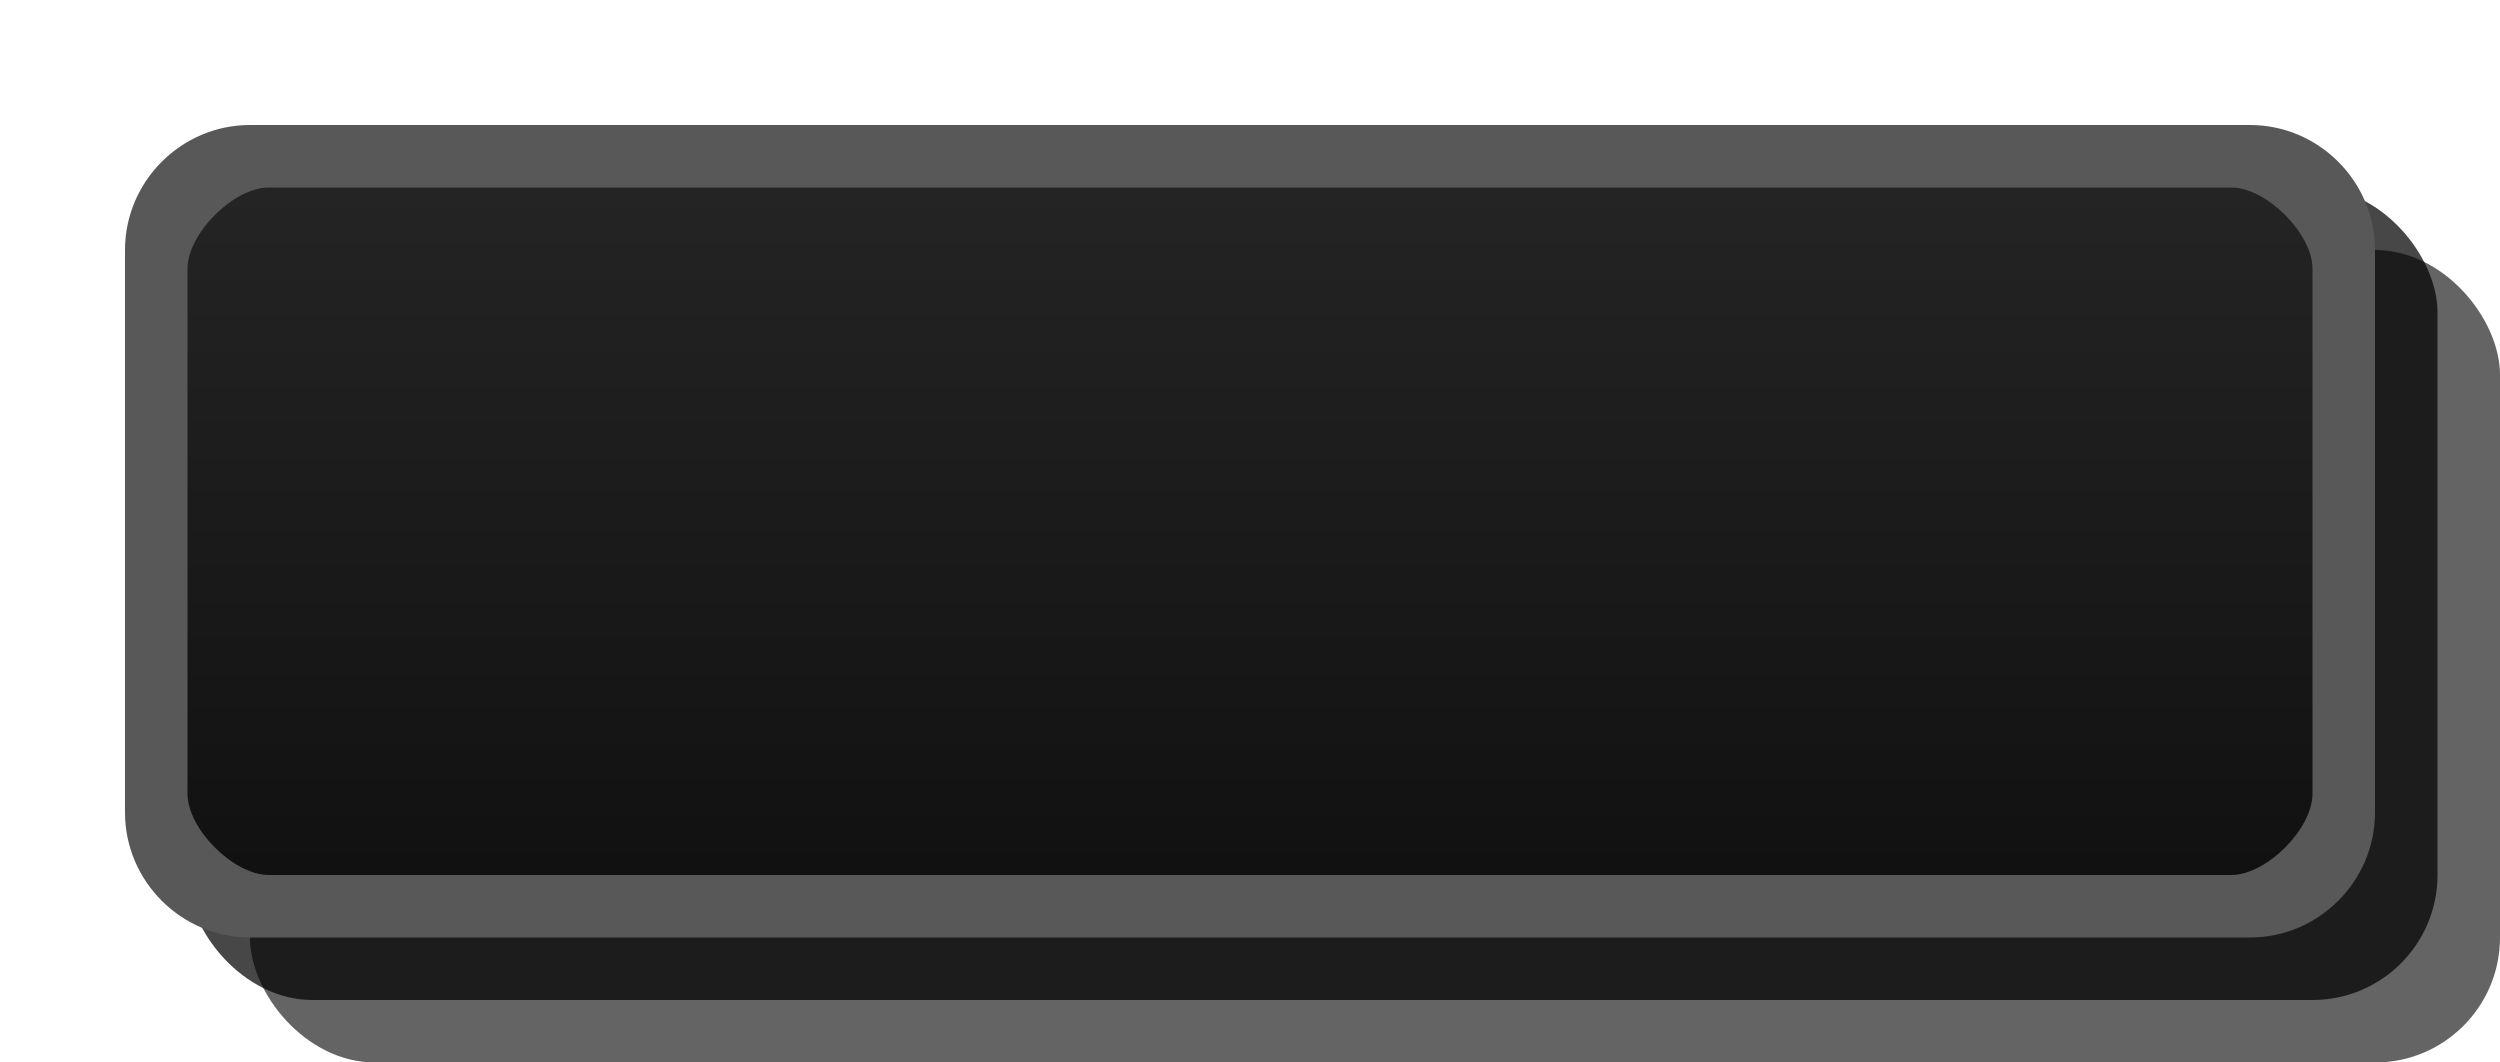 <?xml version="1.0" encoding="UTF-8" standalone="no"?>
<!-- Created with Inkscape (http://www.inkscape.org/) -->

<svg
   xmlns:dc="http://purl.org/dc/elements/1.1/"
   xmlns:cc="http://creativecommons.org/ns#"
   xmlns:rdf="http://www.w3.org/1999/02/22-rdf-syntax-ns#"
   xmlns:svg="http://www.w3.org/2000/svg"
   xmlns="http://www.w3.org/2000/svg"
   xmlns:xlink="http://www.w3.org/1999/xlink"
   version="1.1"
   width="40"
   height="17"
   id="svg7007">
  <defs
     id="defs7009">
    <linearGradient
       x1="13"
       y1="1027.362"
       x2="13"
       y2="1049.362"
       id="linearGradient3807-3"
       xlink:href="#linearGradient3801-6"
       gradientUnits="userSpaceOnUse"
       gradientTransform="translate(2.5,6.9912813e-5)" />
    <linearGradient
       id="linearGradient3801-6">
      <stop
         id="stop3803-7"
         style="stop-color:#242424;stop-opacity:1"
         offset="0" />
      <stop
         id="stop3805-5"
         style="stop-color:#101010;stop-opacity:1"
         offset="1" />
    </linearGradient>
    <linearGradient
       x1="13"
       y1="1027.362"
       x2="13"
       y2="1049.362"
       id="linearGradient7062"
       xlink:href="#linearGradient3801-6"
       gradientUnits="userSpaceOnUse"
       gradientTransform="matrix(1.522,0,0,0.522,2.239,502.108)" />
  </defs>
  <g
     transform="translate(0,-1035.362)"
     id="layer1">
    <g
       transform="translate(-0.5,1.7382813e-5)"
       id="g7056">
      <rect
         width="36"
         height="13"
         rx="2"
         ry="2"
         x="4.5"
         y="1039.362"
         id="rect3029-6"
         style="opacity:0.621;color:#000000;fill:#060606;fill-opacity:1;fill-rule:nonzero;stroke:none;stroke-width:1;marker:none;visibility:visible;display:inline;overflow:visible;enable-background:accumulate" />
      <rect
         width="36"
         height="13"
         rx="2"
         ry="2"
         x="3.5"
         y="1038.362"
         id="rect3029-6-6"
         style="opacity:0.72;color:#000000;fill:#000000;fill-opacity:1;fill-rule:nonzero;stroke:none;stroke-width:1;marker:none;visibility:visible;display:inline;overflow:visible;enable-background:accumulate" />
      <rect
         width="35"
         height="12"
         rx="2"
         ry="2"
         x="3"
         y="1037.862"
         id="rect3029"
         style="color:#000000;fill:url(#linearGradient7062);fill-opacity:1;fill-rule:nonzero;stroke:none;stroke-width:1;marker:none;visibility:visible;display:inline;overflow:visible;enable-background:accumulate" />
      <path
         d="m 4.5,1037.362 c -1.099,0 -2,0.901 -2,2 l 0,9 c 0,1.099 0.901,2 2,2 l 32,0 c 1.099,0 2,-0.901 2,-2 l 0,-9 c 0,-1.099 -0.901,-2 -2,-2 z m 0.3,1 31.4,0 c 0.563,0 1.3,0.737 1.3,1.3 l 0,8.4 c 0,0.563 -0.737,1.3 -1.3,1.3 l -31.4,0 c -0.563,0 -1.3,-0.737 -1.3,-1.3 l 0,-8.4 c 0,-0.563 0.737,-1.3 1.3,-1.3 z"
         id="rect3029-96-0"
         style="font-size:medium;font-style:normal;font-variant:normal;font-weight:normal;font-stretch:normal;text-indent:0;text-align:start;text-decoration:none;line-height:normal;letter-spacing:normal;word-spacing:normal;text-transform:none;direction:ltr;block-progression:tb;writing-mode:lr-tb;text-anchor:start;baseline-shift:baseline;color:#000000;fill:#585858;fill-opacity:1;fill-rule:nonzero;stroke:none;stroke-width:1;marker:none;visibility:visible;display:inline;overflow:visible;enable-background:accumulate;font-family:Sans;-inkscape-font-specification:Sans" />
    </g>
  </g>
</svg>
